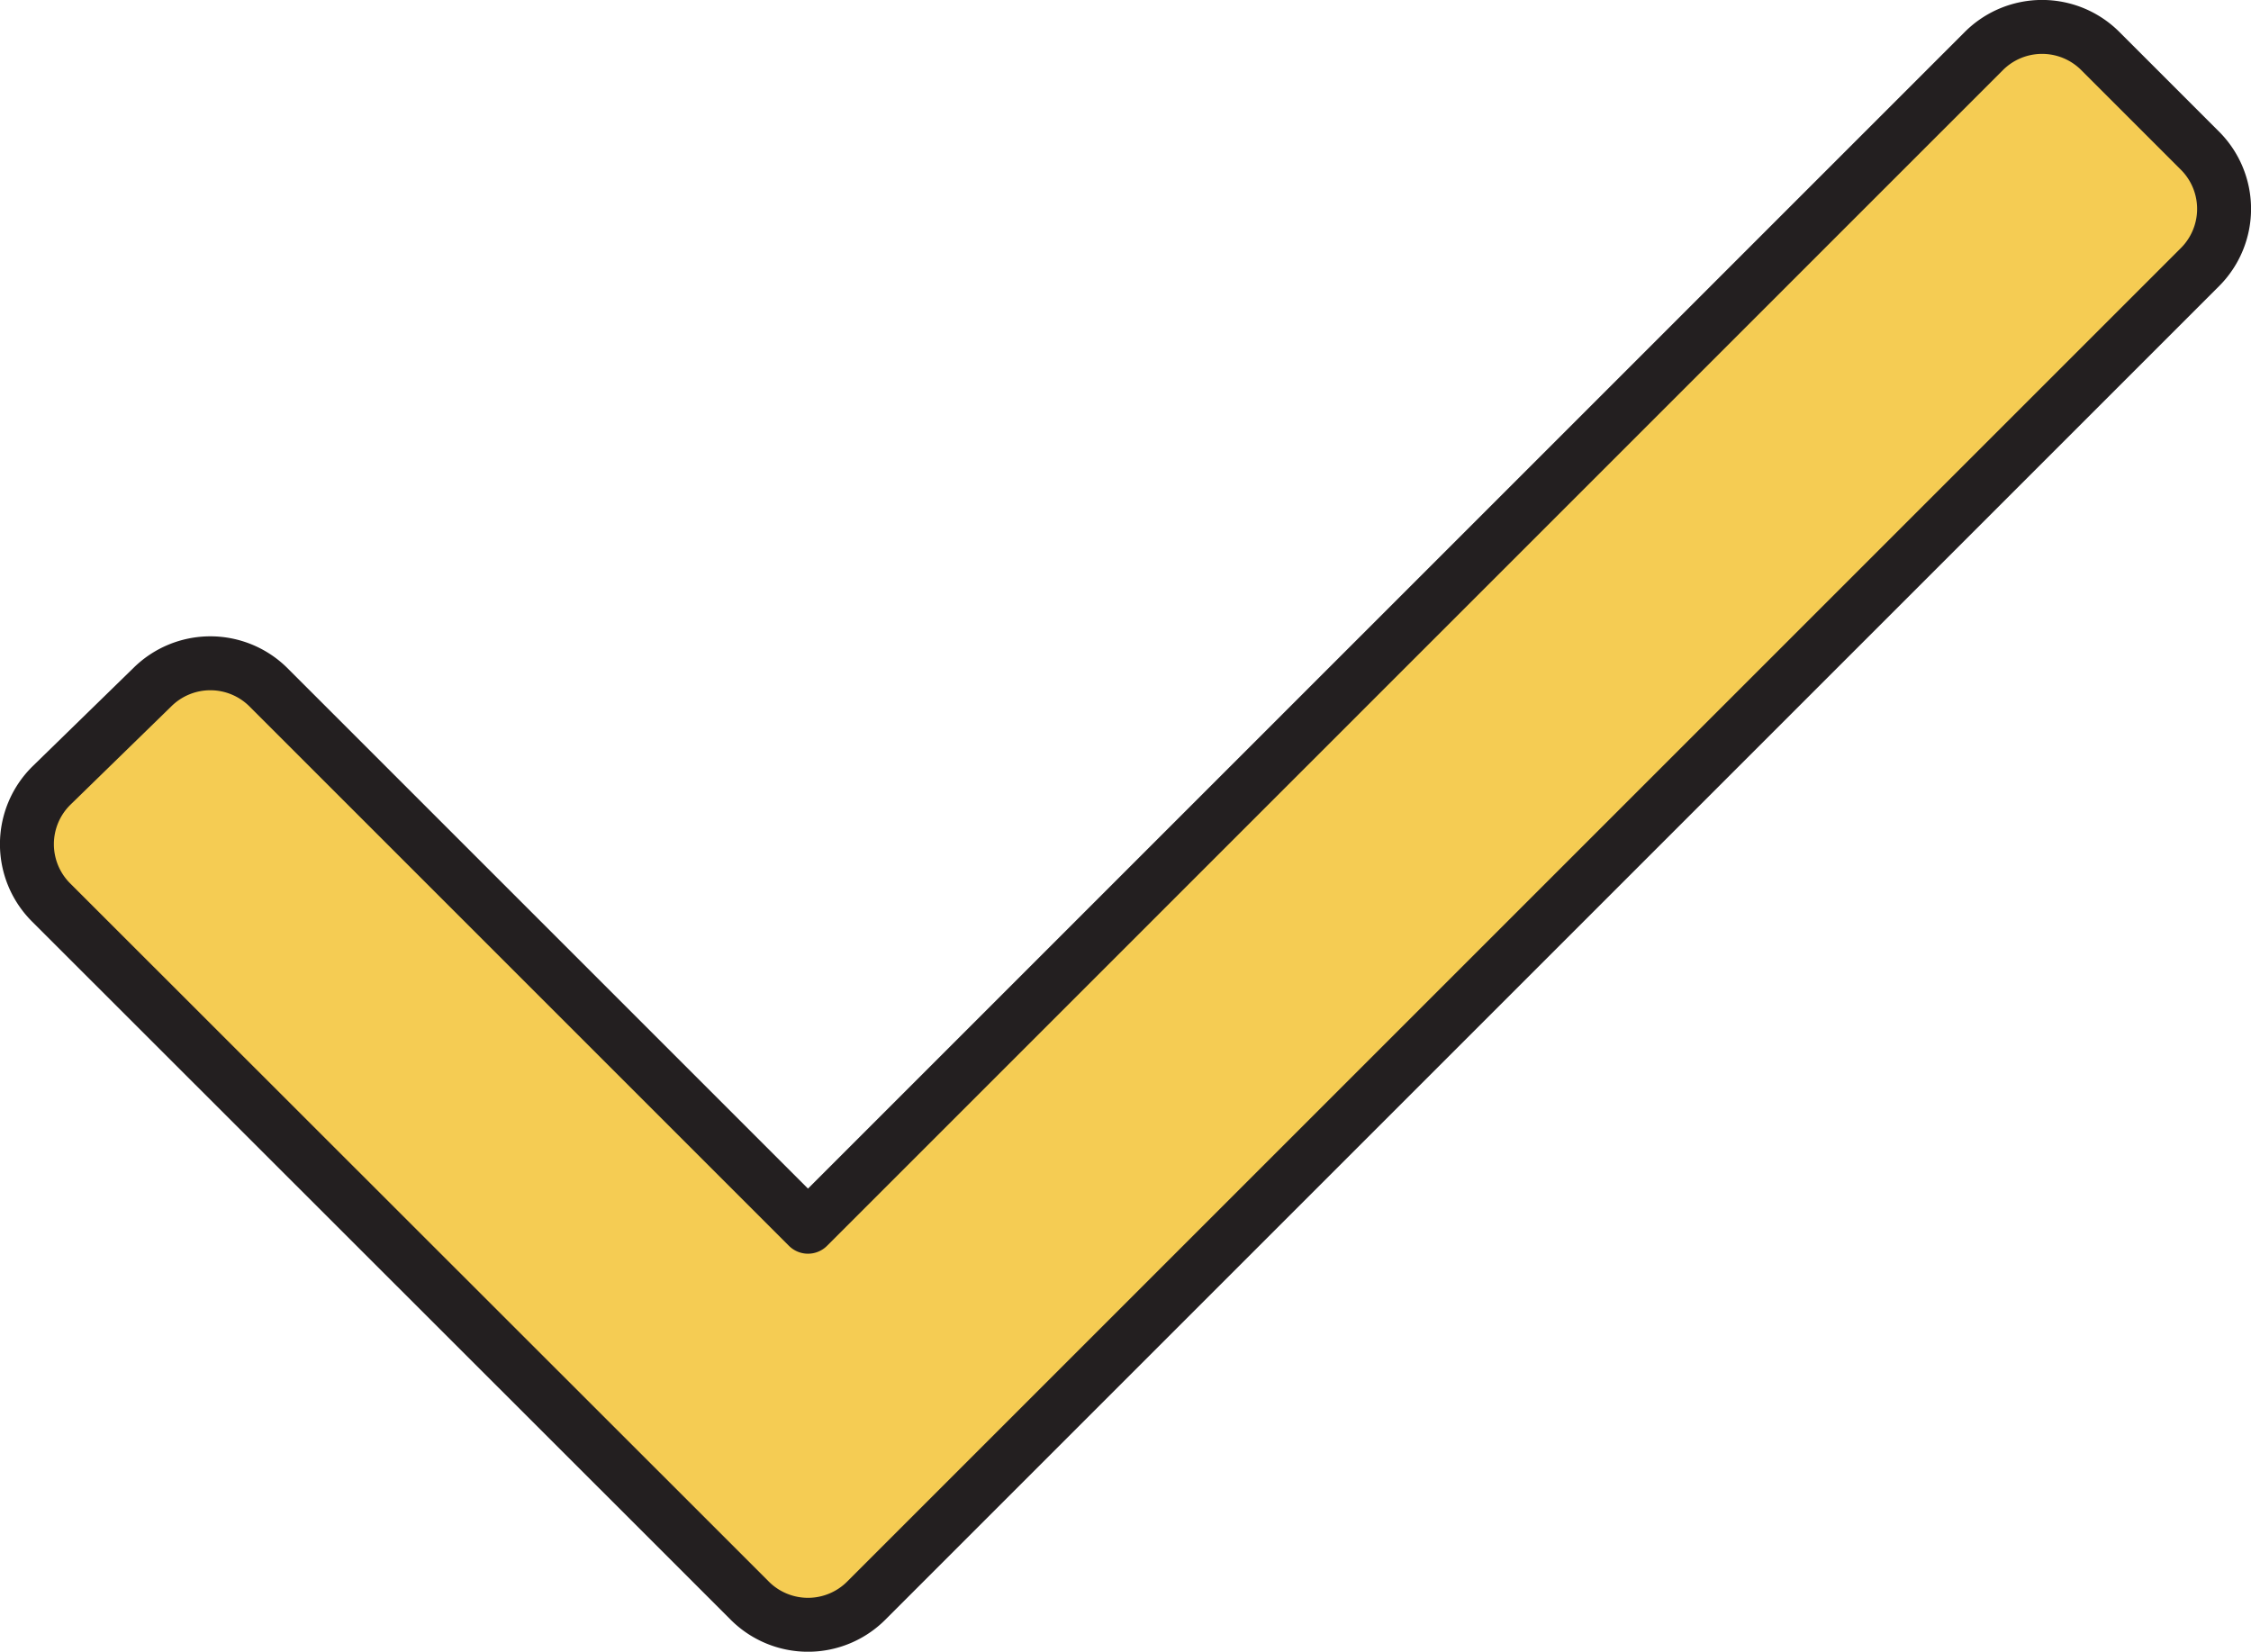 <svg xmlns="http://www.w3.org/2000/svg" viewBox="0 0 62.6 45.94"><defs><style>.cls-1{fill:#f5cc53;stroke:#231f20;stroke-linejoin:round;stroke-width:1.5px;}</style></defs><title>check-submitted_2</title><g id="Layer_2" data-name="Layer 2"><g id="Layer_1-2" data-name="Layer 1"><path class="cls-1" d="M61.18,4.19,58.41,1.42a2.29,2.29,0,0,0-3.24,0l-32.7,32.7-15-15a2.29,2.29,0,0,0-3.24,0L1.42,21.86a2.29,2.29,0,0,0,0,3.24L18.08,41.75h0l2.77,2.77a2.29,2.29,0,0,0,3.24,0l2.77-2.77L61.18,7.43A2.29,2.29,0,0,0,61.18,4.19Z"/></g></g></svg>